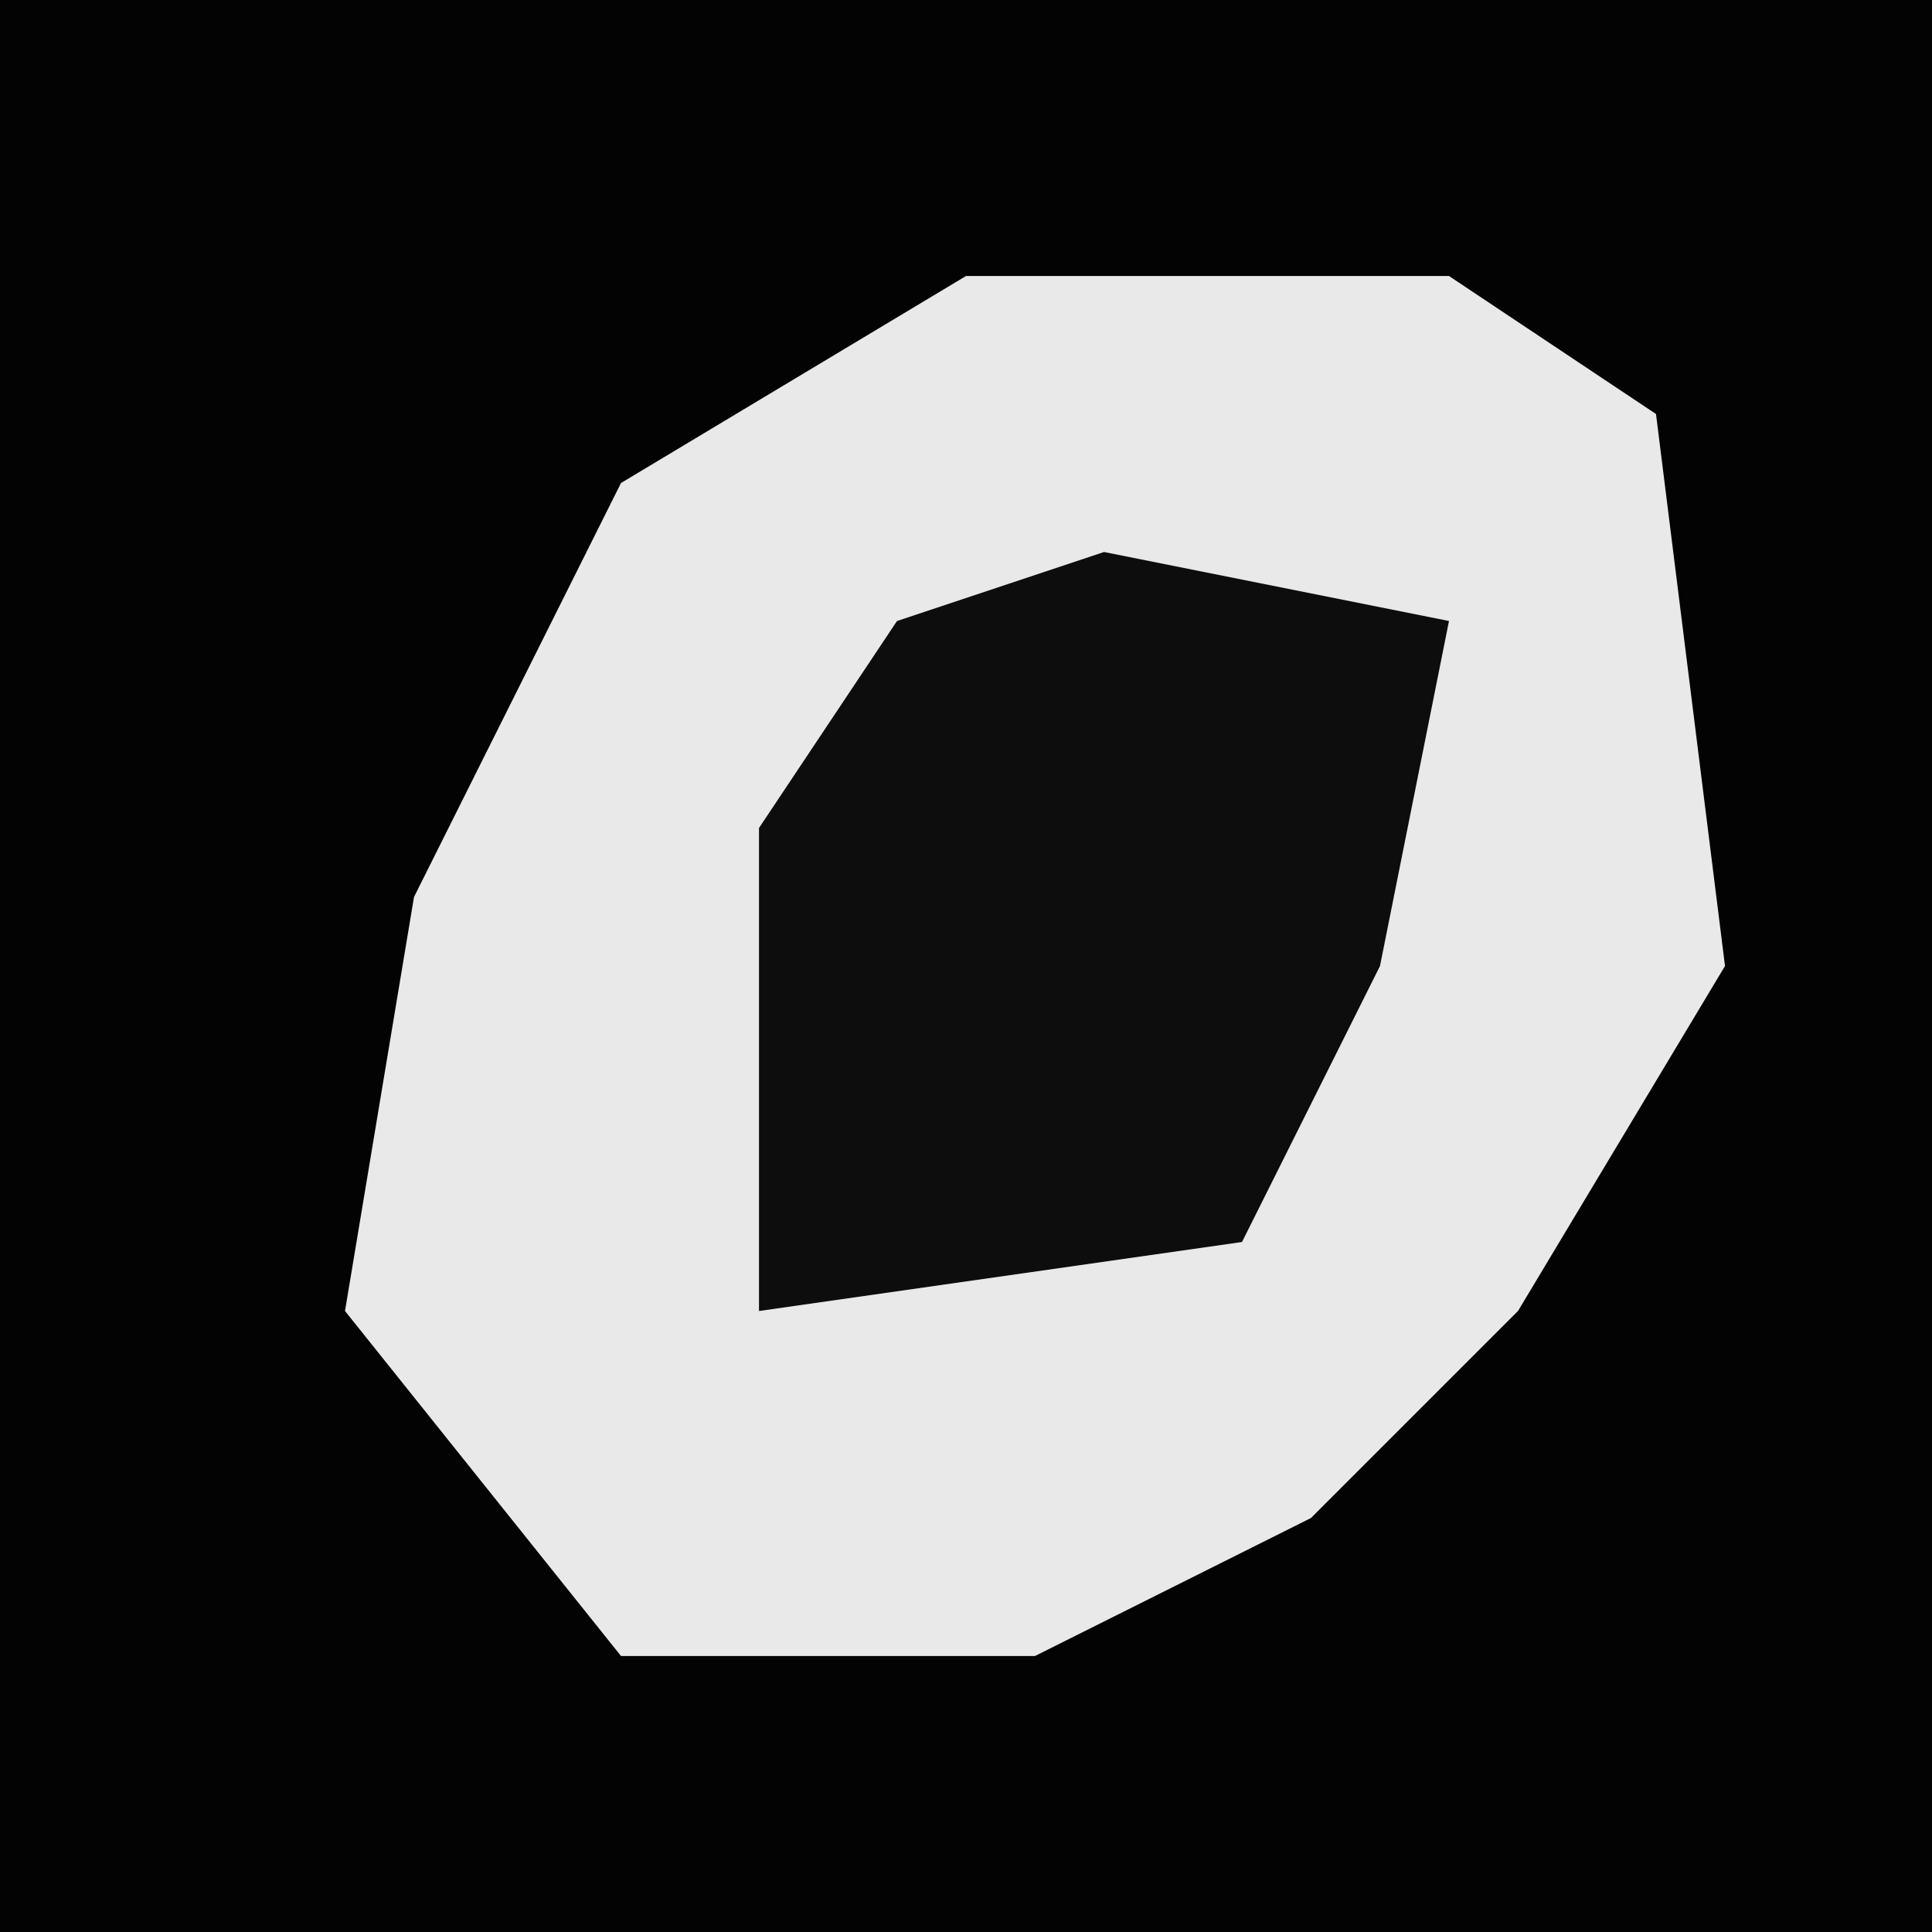 <?xml version="1.0" encoding="UTF-8"?>
<svg version="1.1" xmlns="http://www.w3.org/2000/svg" width="28" height="28">
<path d="M0,0 L28,0 L28,28 L0,28 Z " fill="#030303" transform="translate(0,0)"/>
<path d="M0,0 L7,0 L10,2 L11,10 L8,15 L5,18 L1,20 L-5,20 L-9,15 L-8,9 L-5,3 Z " fill="#E9E9E9" transform="translate(14,4)"/>
<path d="M0,0 L5,1 L4,6 L2,10 L-5,11 L-5,4 L-3,1 Z " fill="#0D0D0D" transform="translate(16,8)"/>
</svg>
